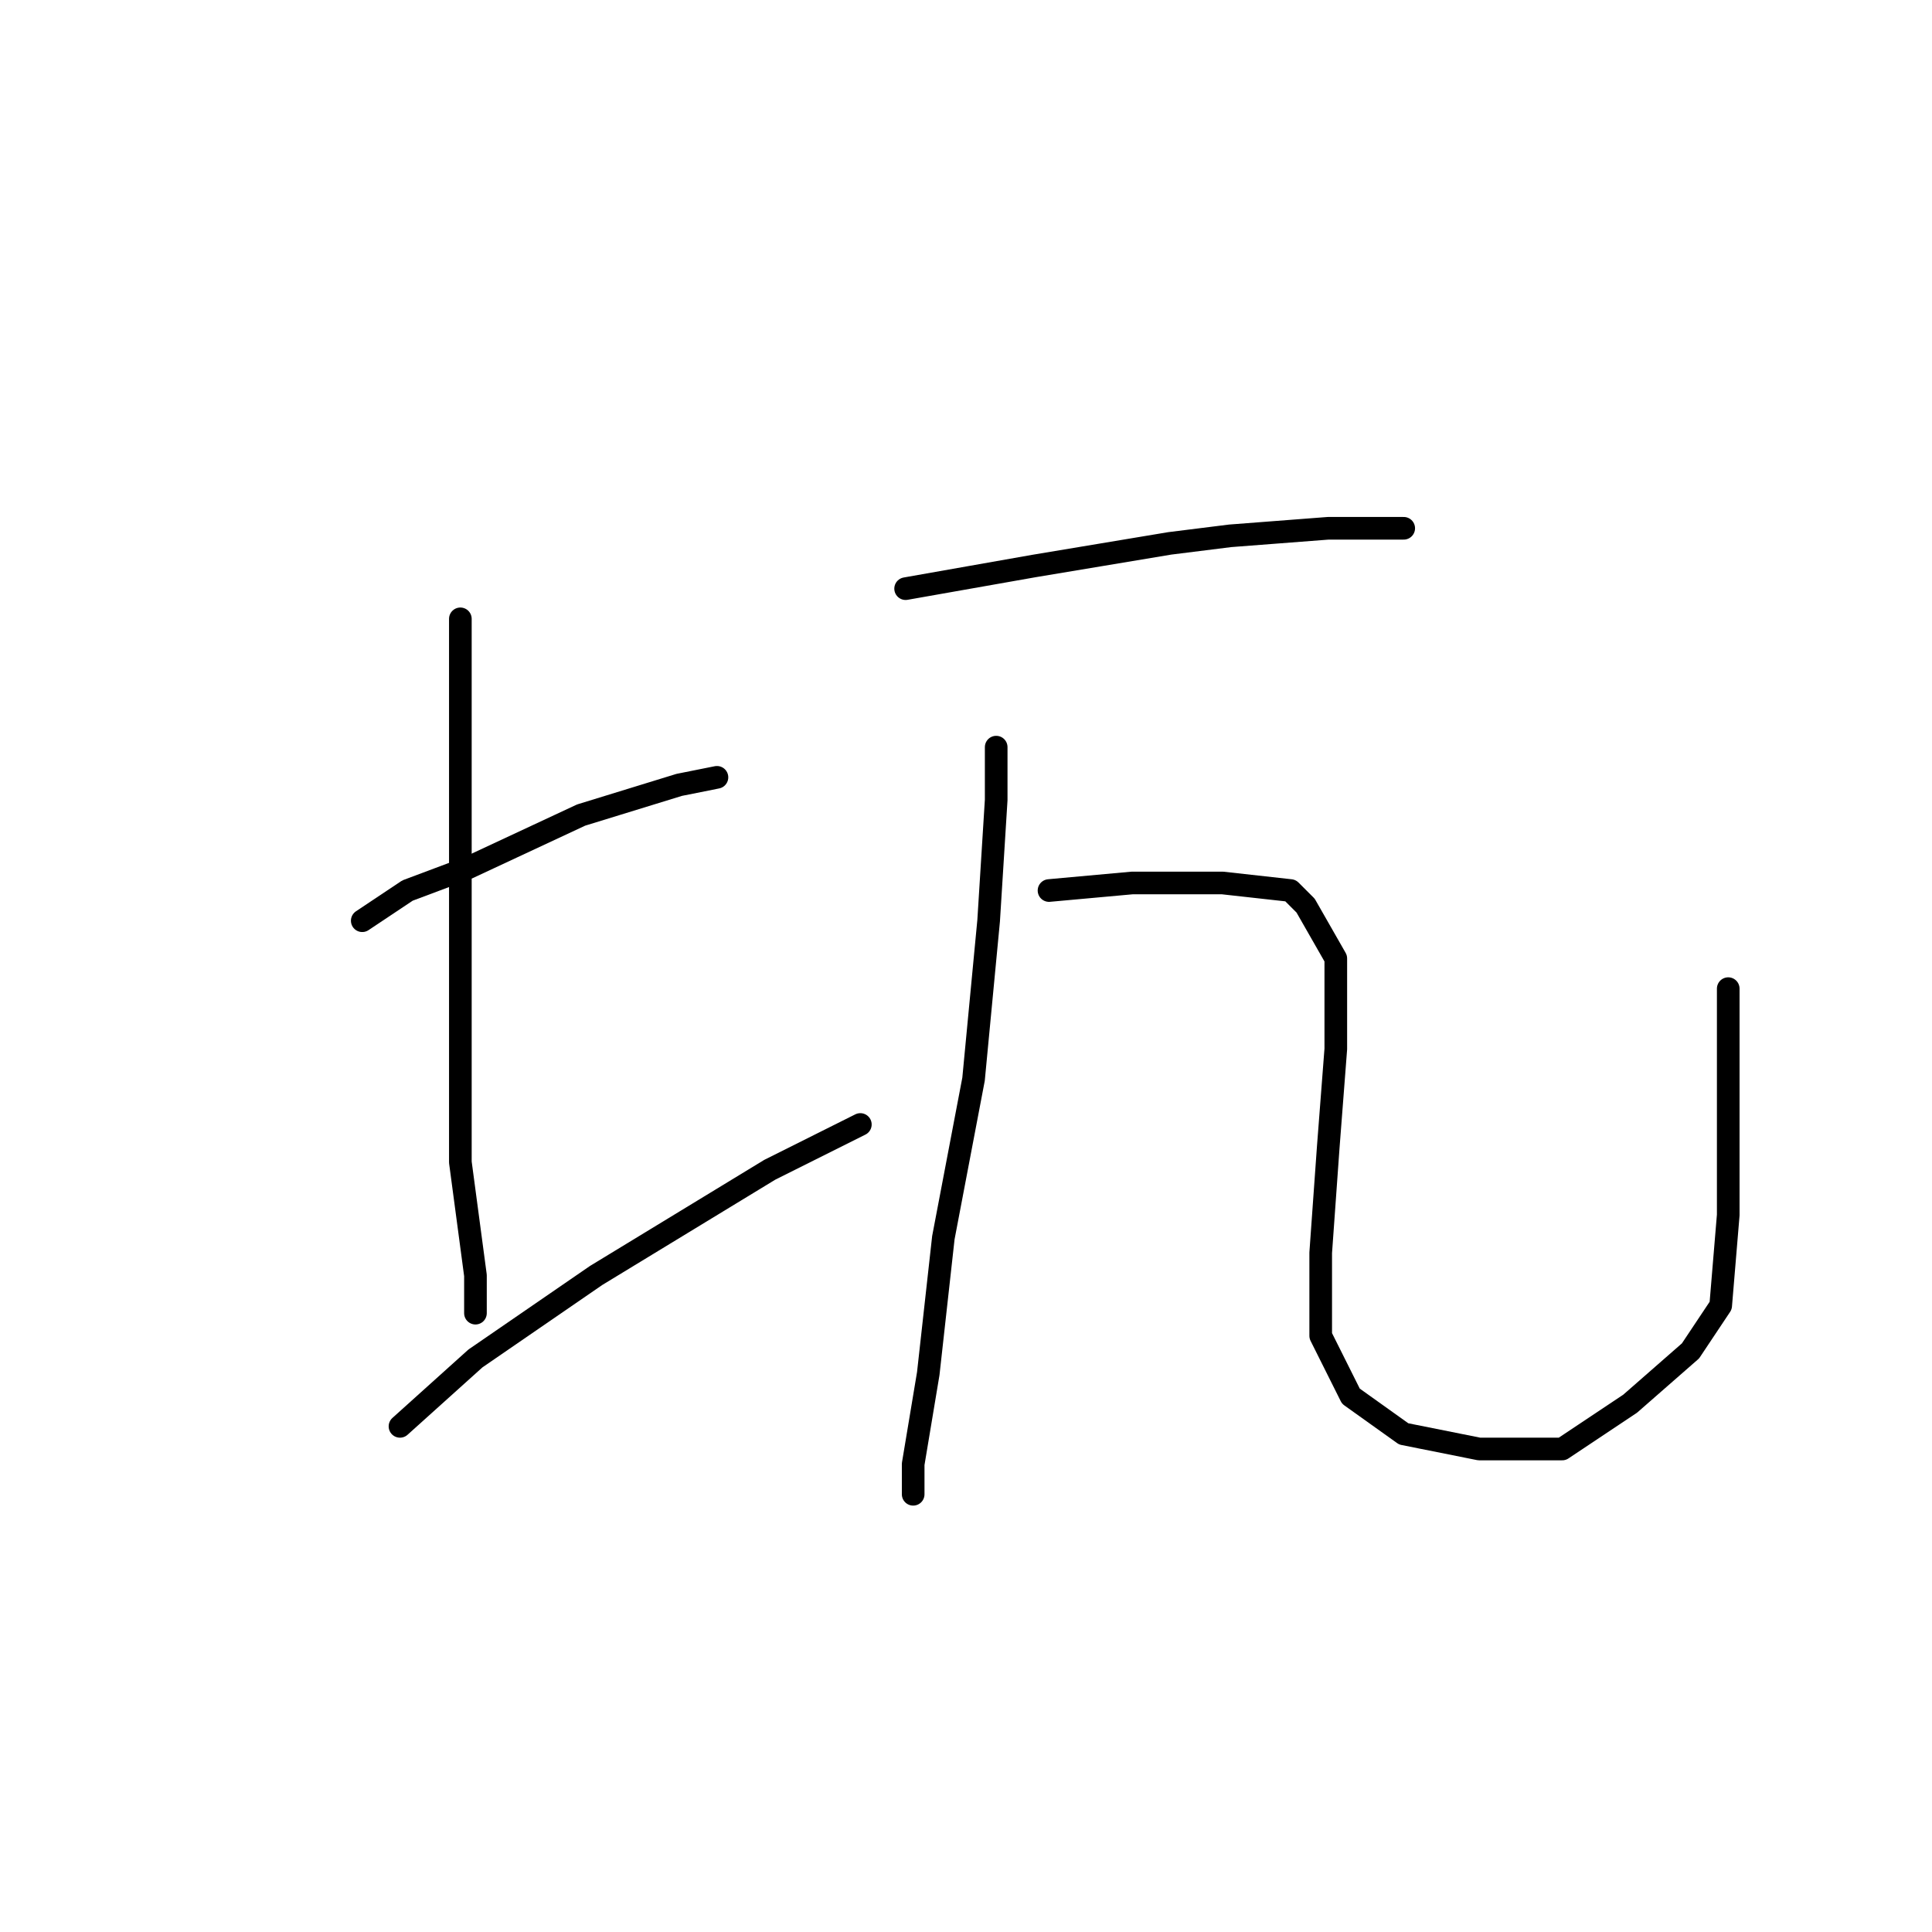 <?xml version="1.0" standalone="no"?>
    <svg width="256" height="256" xmlns="http://www.w3.org/2000/svg" version="1.1">
    <polyline stroke="black" stroke-width="3" stroke-linecap="round" fill="transparent" stroke-linejoin="round" points="48 122 54 118 62 115 77 108 90 104 95 103 95 103 " />
        <polyline stroke="black" stroke-width="3" stroke-linecap="round" fill="transparent" stroke-linejoin="round" points="61 82 61 88 61 95 61 124 61 145 61 154 63 169 63 174 63 174 " />
        <polyline stroke="black" stroke-width="3" stroke-linecap="round" fill="transparent" stroke-linejoin="round" points="53 189 63 180 79 169 102 155 114 149 114 149 " />
        <polyline stroke="black" stroke-width="3" stroke-linecap="round" fill="transparent" stroke-linejoin="round" points="120 78 137 75 155 72 163 71 176 70 181 70 186 70 186 70 " />
        <polyline stroke="black" stroke-width="3" stroke-linecap="round" fill="transparent" stroke-linejoin="round" points="132 99 132 106 131 122 129 143 125 164 123 182 121 194 121 198 121 198 " />
        <polyline stroke="black" stroke-width="3" stroke-linecap="round" fill="transparent" stroke-linejoin="round" points="139 118 150 117 162 117 171 118 173 120 177 127 177 139 176 152 175 166 175 177 179 185 186 190 196 192 207 192 216 186 224 179 228 173 229 161 229 141 229 131 229 131 " />
        </svg>